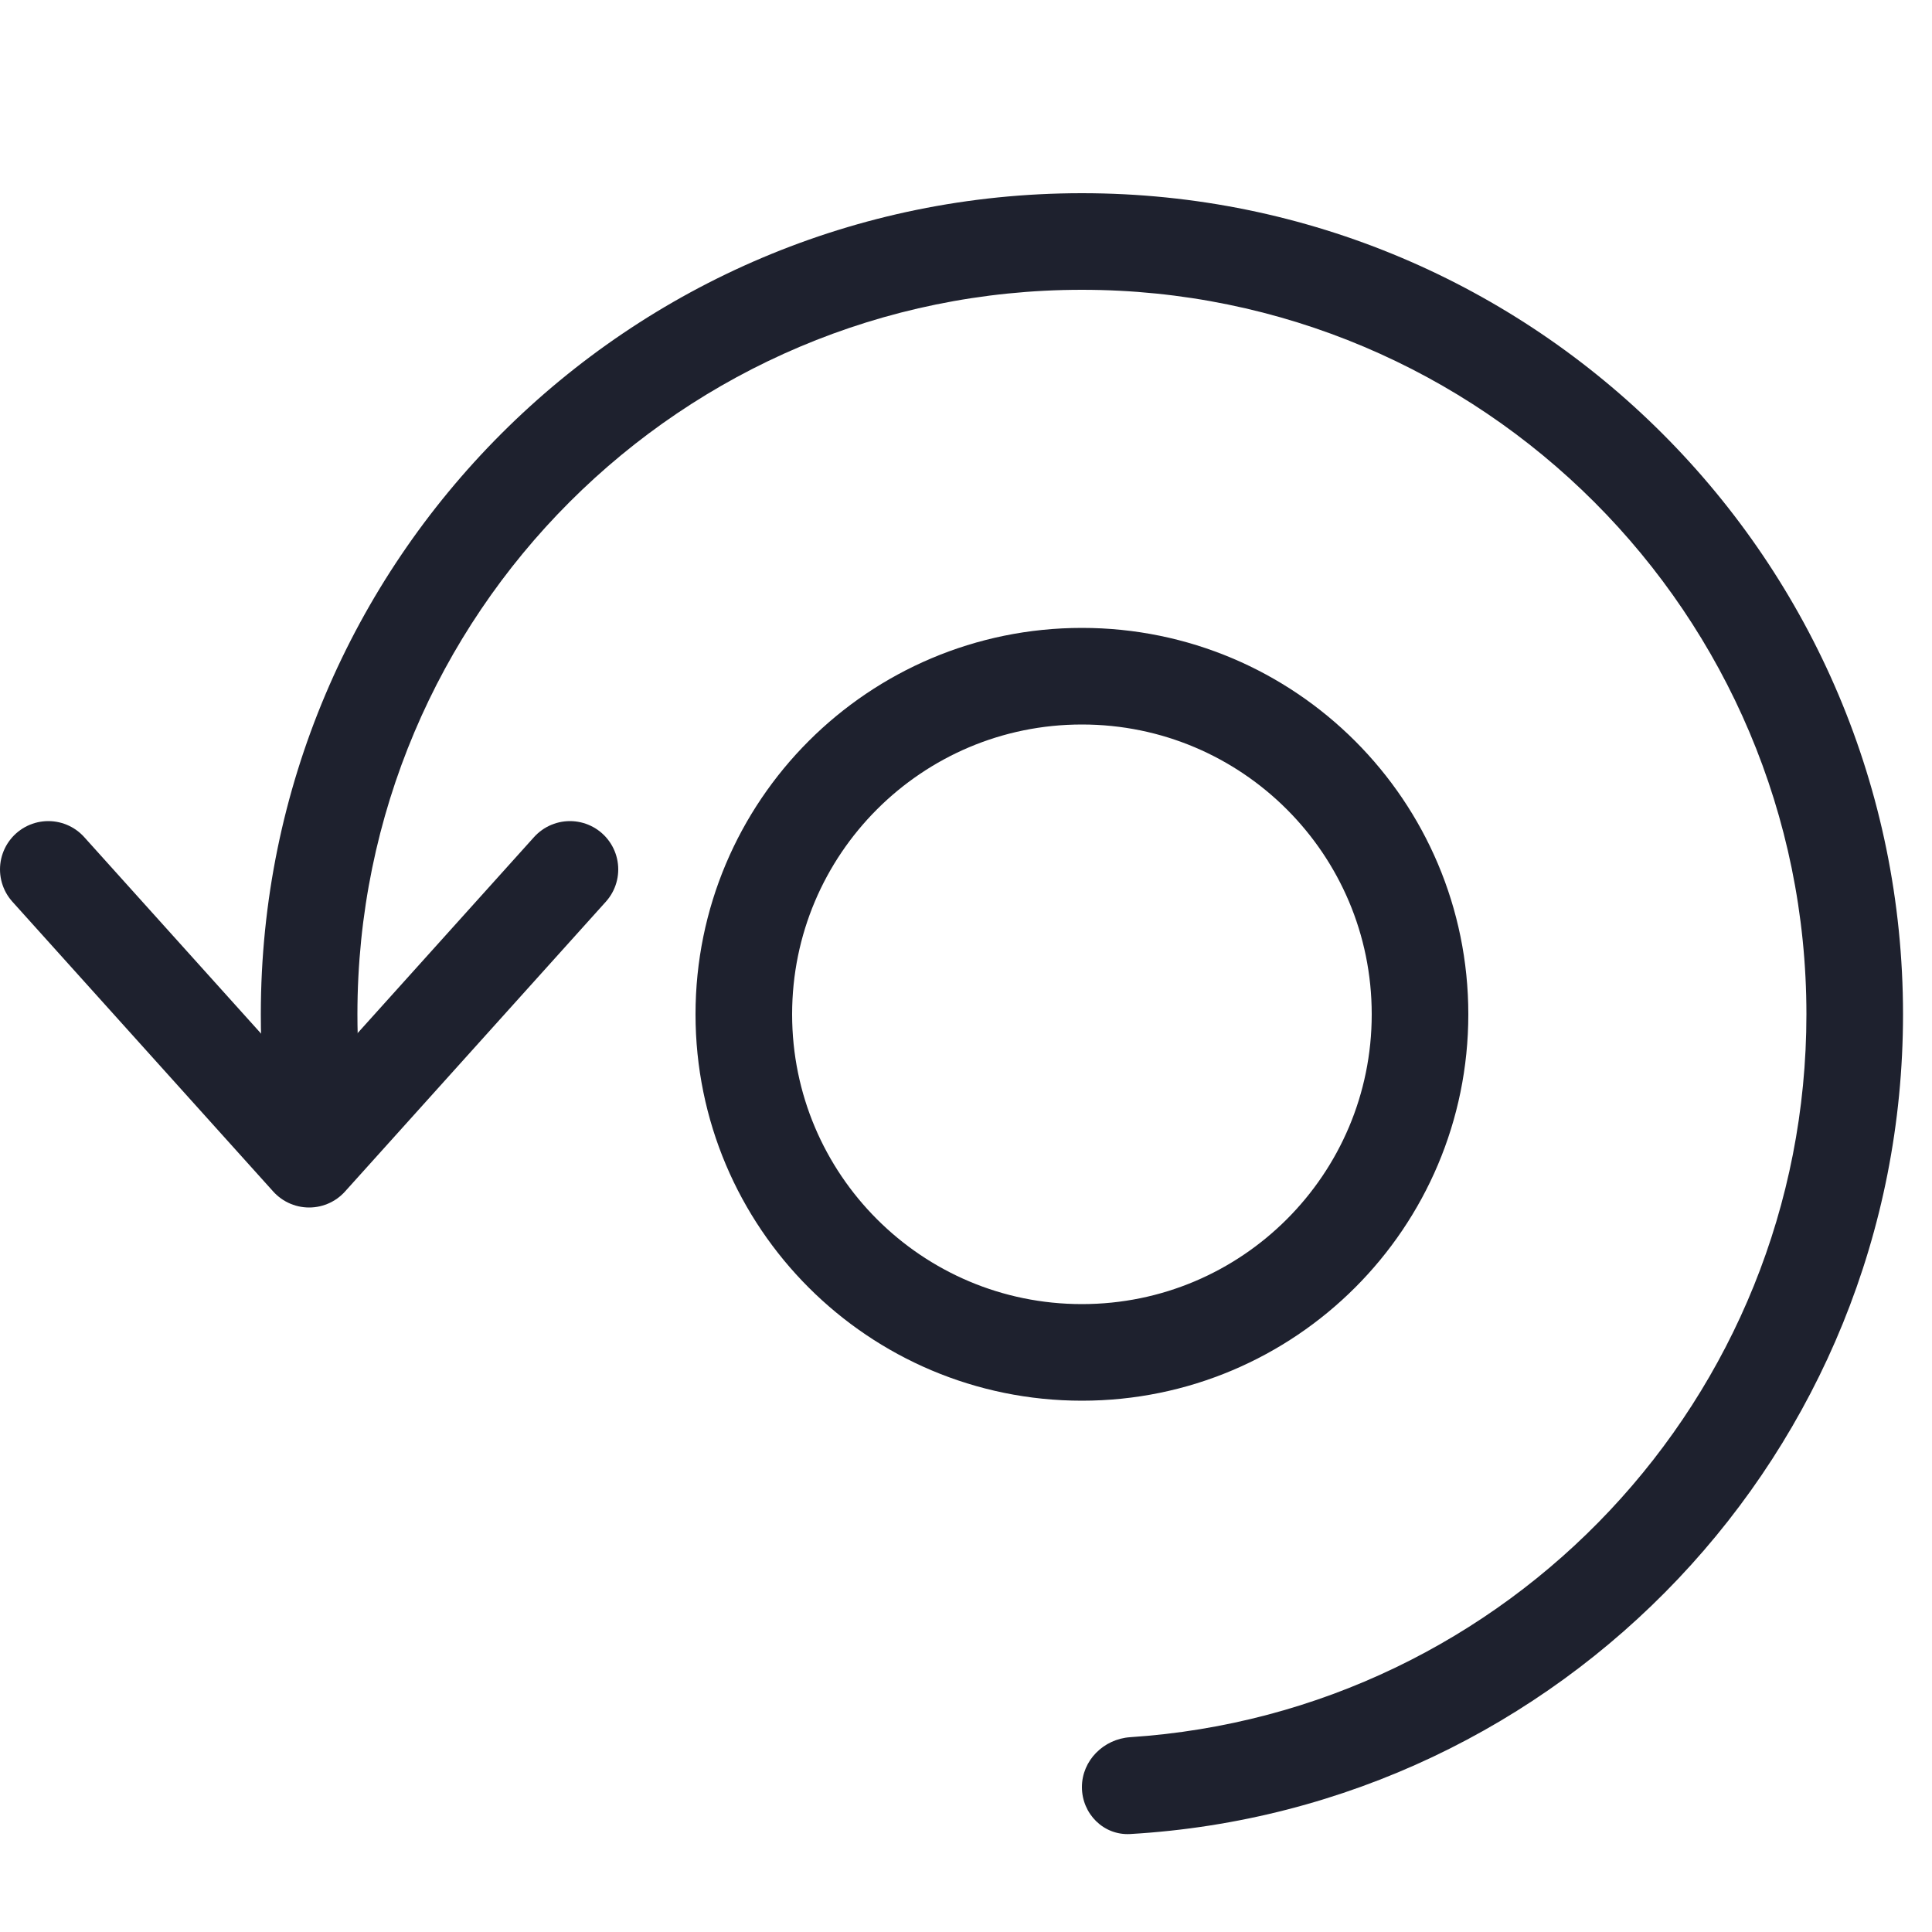 <svg width="24" height="24" viewBox="0 0 24 24" fill="none" xmlns="http://www.w3.org/2000/svg">
    <path d="M17.64 12.6C17.64 14.92 15.759 16.8 13.44 16.8C11.12 16.8 9.24 14.92 9.24 12.6C9.24 10.28 11.12 8.4 13.44 8.4C15.759 8.4 17.64 10.28 17.64 12.6Z" stroke="#1E212E" stroke-width="1.2" stroke-linecap="square" stroke-linejoin="round"/>
    <path d="M0.6 10.8L3.84 14.4L7.08 10.8" stroke="#1E212E" stroke-width="1.2" stroke-linecap="round" stroke-linejoin="round"/>
    <path fill-rule="evenodd" clip-rule="evenodd" d="M4.44 12.6C4.44 7.629 8.469 3.6 13.44 3.6C18.411 3.6 22.44 7.629 22.44 12.6C22.44 17.369 18.731 21.271 14.04 21.58C13.71 21.602 13.44 21.869 13.44 22.2C13.44 22.531 13.709 22.802 14.04 22.783C19.394 22.472 23.64 18.032 23.64 12.6C23.64 6.967 19.073 2.4 13.44 2.4C7.807 2.4 3.24 6.967 3.24 12.6C3.24 12.826 3.247 13.05 3.262 13.273C3.281 13.574 3.537 13.8 3.839 13.8C4.199 13.8 4.476 13.483 4.455 13.123C4.445 12.95 4.44 12.776 4.44 12.6Z" fill="#1E212E"/>
</svg>
